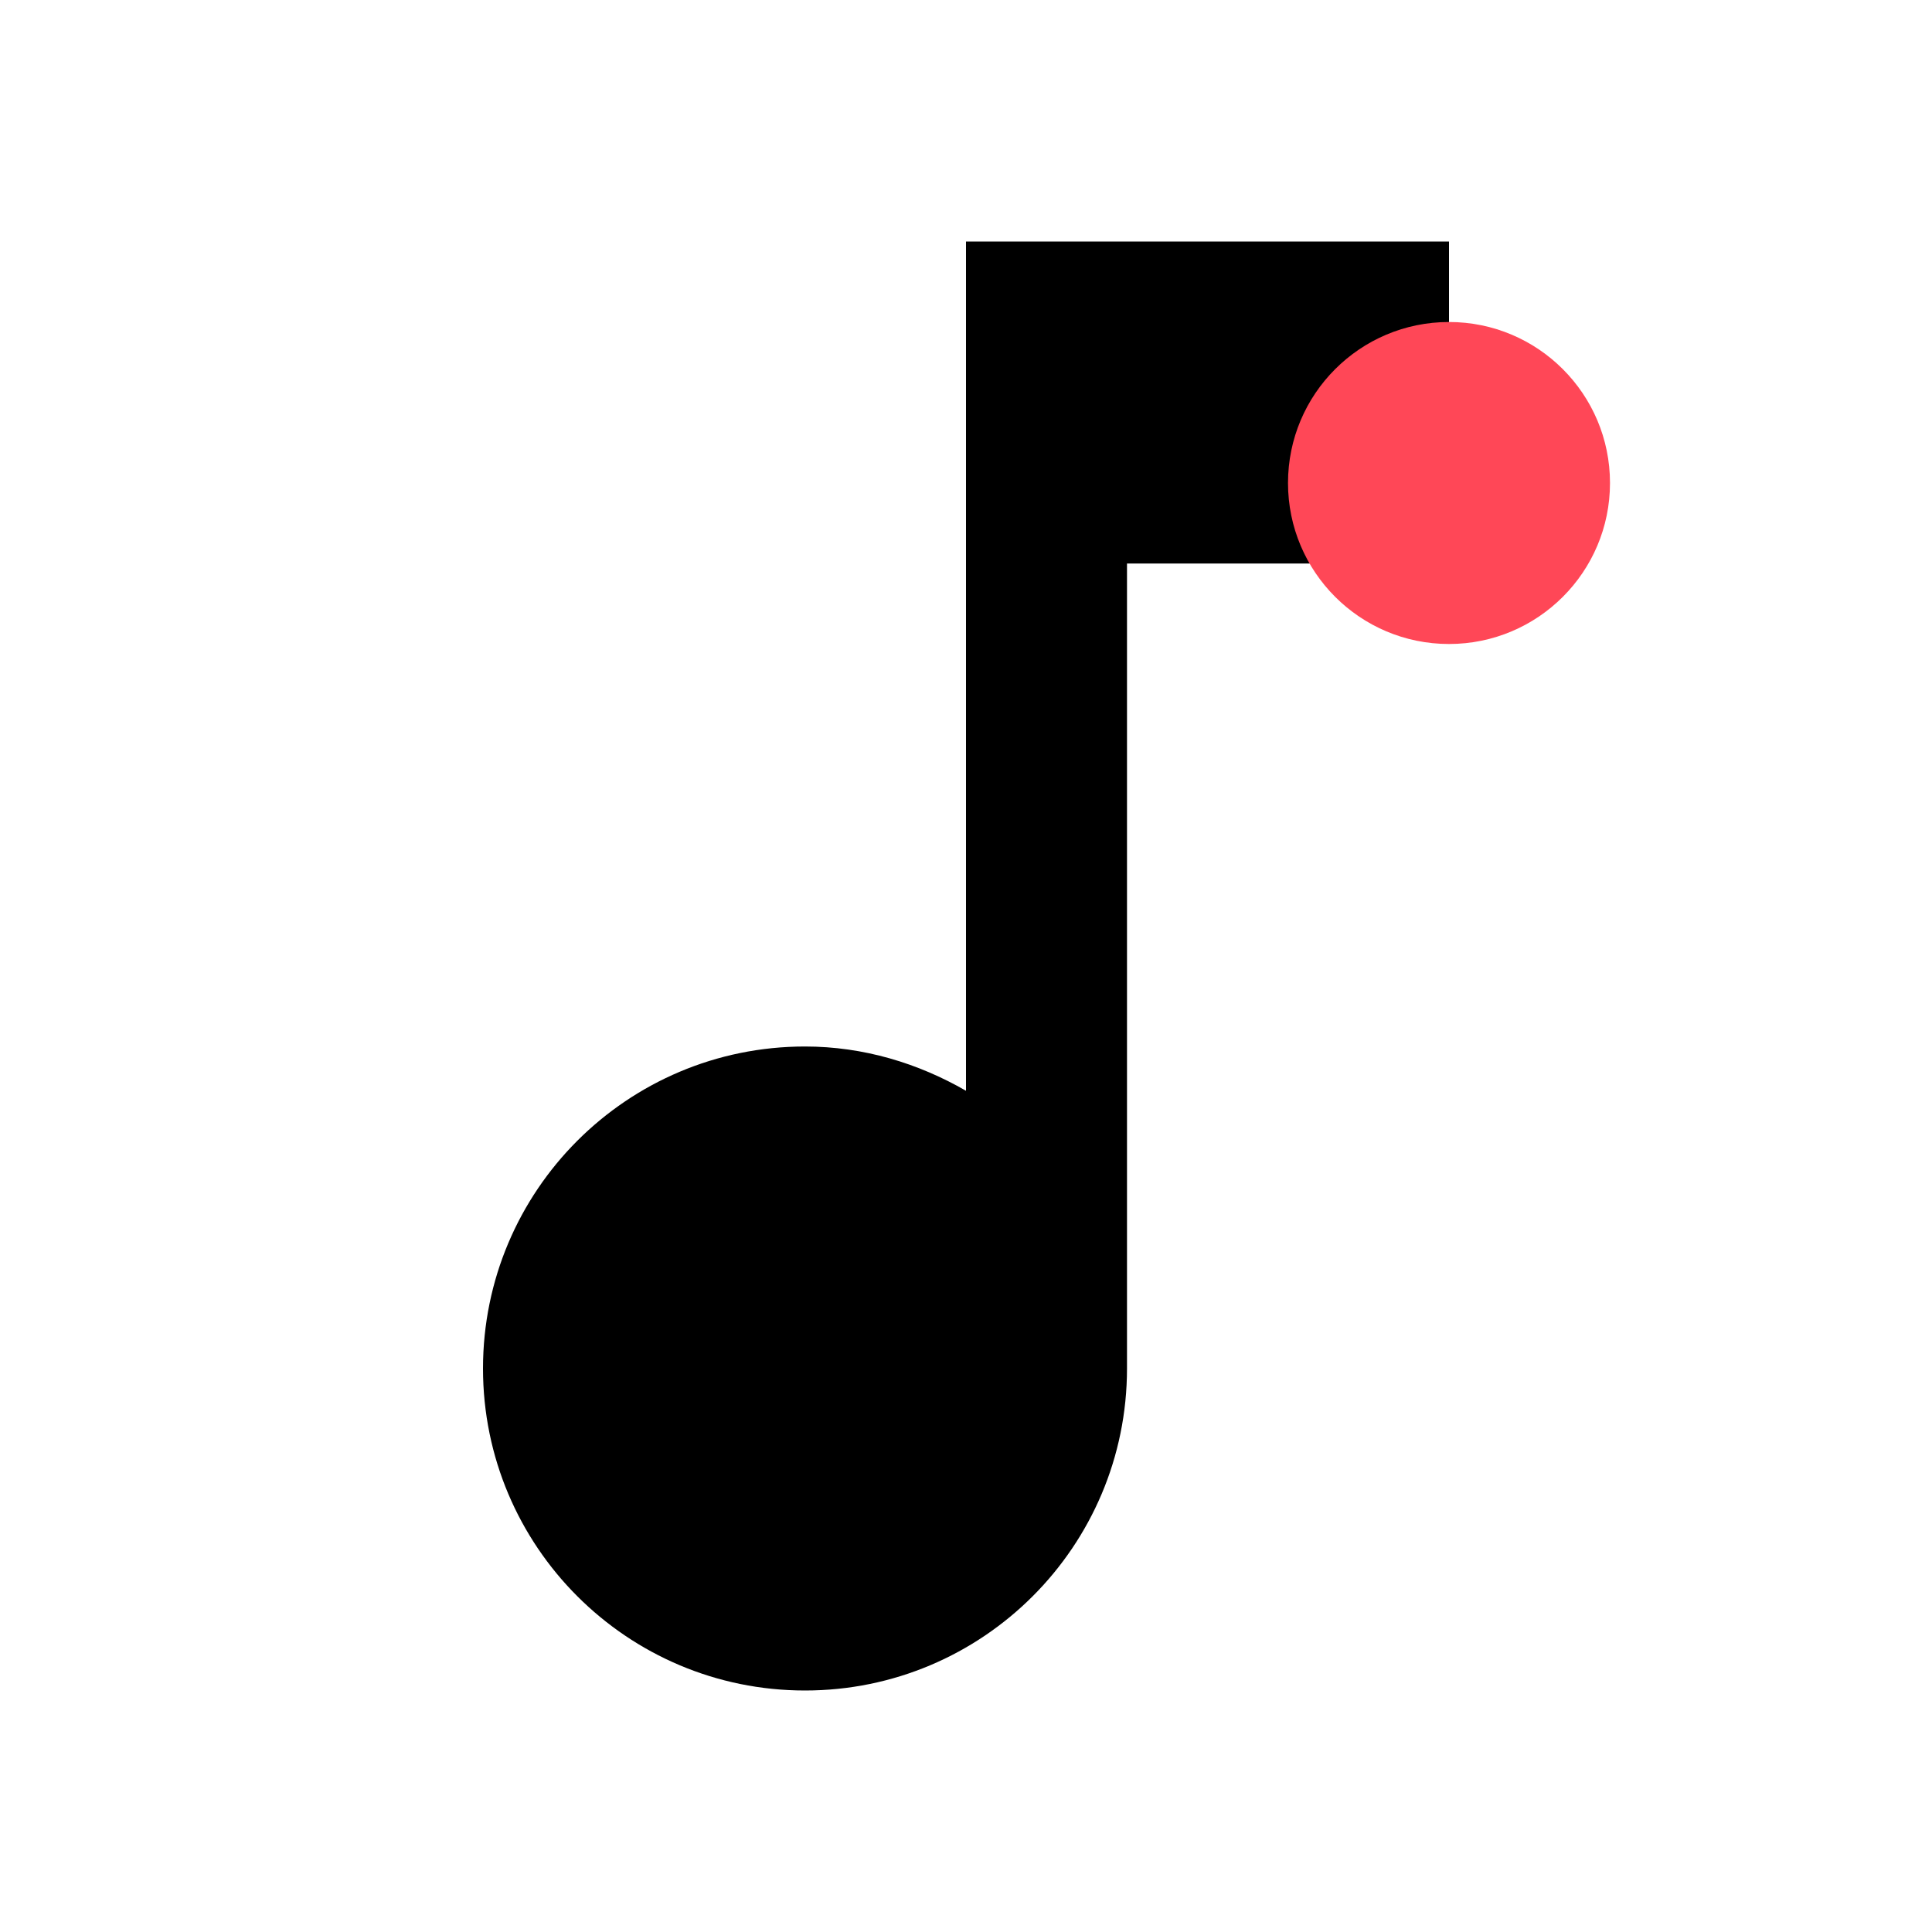 <svg width="24" height="24" viewBox="0 0 24 24" fill="none" xmlns="http://www.w3.org/2000/svg">
  <path d="M12 3V13.55C11.41 13.21 10.73 13 10 13C7.79 13 6 14.79 6 17S7.79 21 10 21S14 19.21 14 17V7H18V3H12Z" fill="currentColor"/>
  <circle cx="18" cy="6" r="2" fill="#ff4757"/>
</svg>
